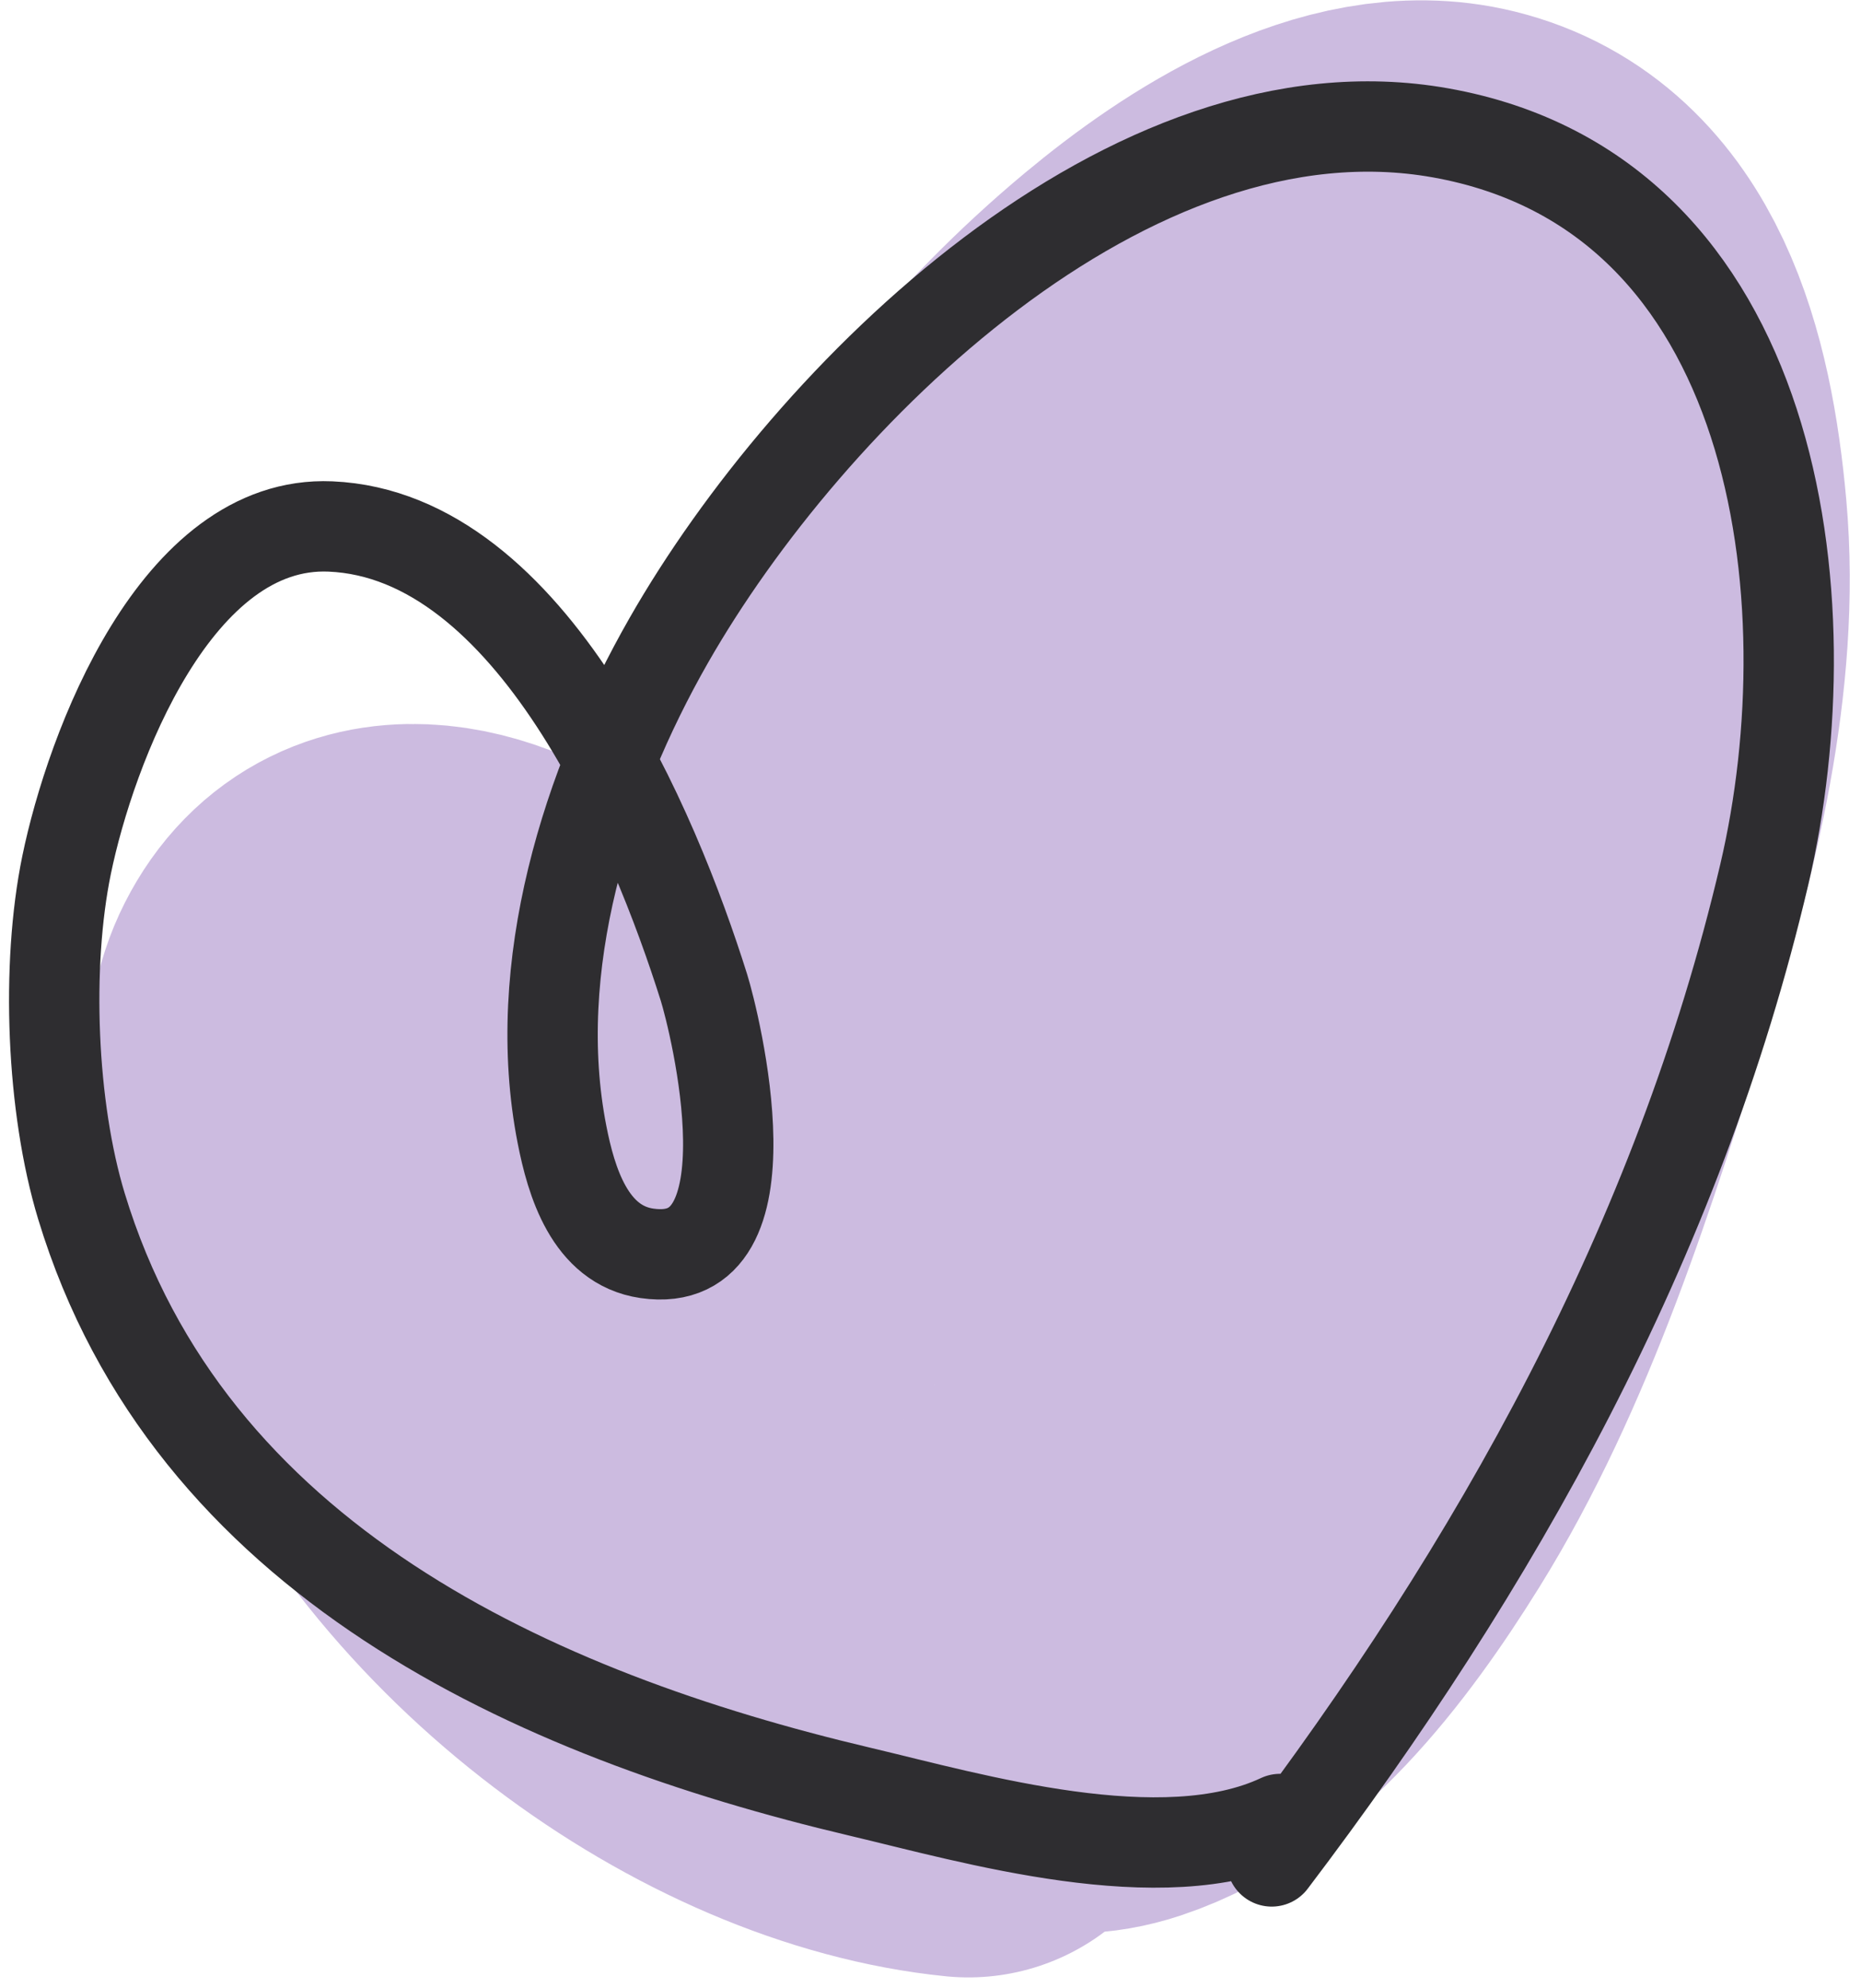 <svg width="103" height="110" viewBox="0 0 103 110" fill="none" xmlns="http://www.w3.org/2000/svg">
<path d="M53.599 96.918C41.397 95.698 26.8 85.413 21.013 71.363C19.376 67.387 15.767 60.118 18.061 55.599C20.584 50.633 26.327 52.672 29.576 55.242C33.632 58.449 36.421 63.218 39.919 67.179C40.553 67.896 40.942 68.502 41.443 69.349C41.853 70.04 42.295 63.354 42.354 62.733C44.088 44.453 52.745 29.152 64.728 19.172C69.148 15.491 75.466 11.448 80.852 12.777C87.113 14.322 89.078 21.395 89.735 28.773C90.463 36.936 88.278 45.471 85.969 52.956C82.957 62.723 79.728 72.95 74.573 81.237C71.183 86.687 66.842 92.321 61.409 94.129C55.92 95.955 51.41 90.349 50.816 83.678C49.869 73.043 56.56 61.893 61.44 54.084C66.311 46.291 70.768 38.857 77.213 33.133" stroke="#CCBBE0" stroke-width="25" stroke-linecap="round"/>
<path d="M70.847 100.652C64.32 103.713 53.81 100.609 47.587 99.14C29.552 94.881 10.452 86.309 4.507 66.744C2.847 61.279 2.536 53.447 3.686 47.86C5.008 41.44 9.73 28.762 18.294 29.132C29.452 29.614 36.244 45.996 38.961 54.641C39.525 56.436 43.033 70.402 35.803 69.352C32.635 68.892 31.609 65.351 31.105 62.779C29.287 53.508 32.457 43.413 37.01 35.444C44.776 21.85 62.532 4.289 79.73 7.352C98.483 10.693 101.229 33.129 97.649 48.381C92.875 68.723 82.766 86.674 70.385 103" stroke="#2E2D30" stroke-width="5" stroke-linecap="round"/>
</svg>
